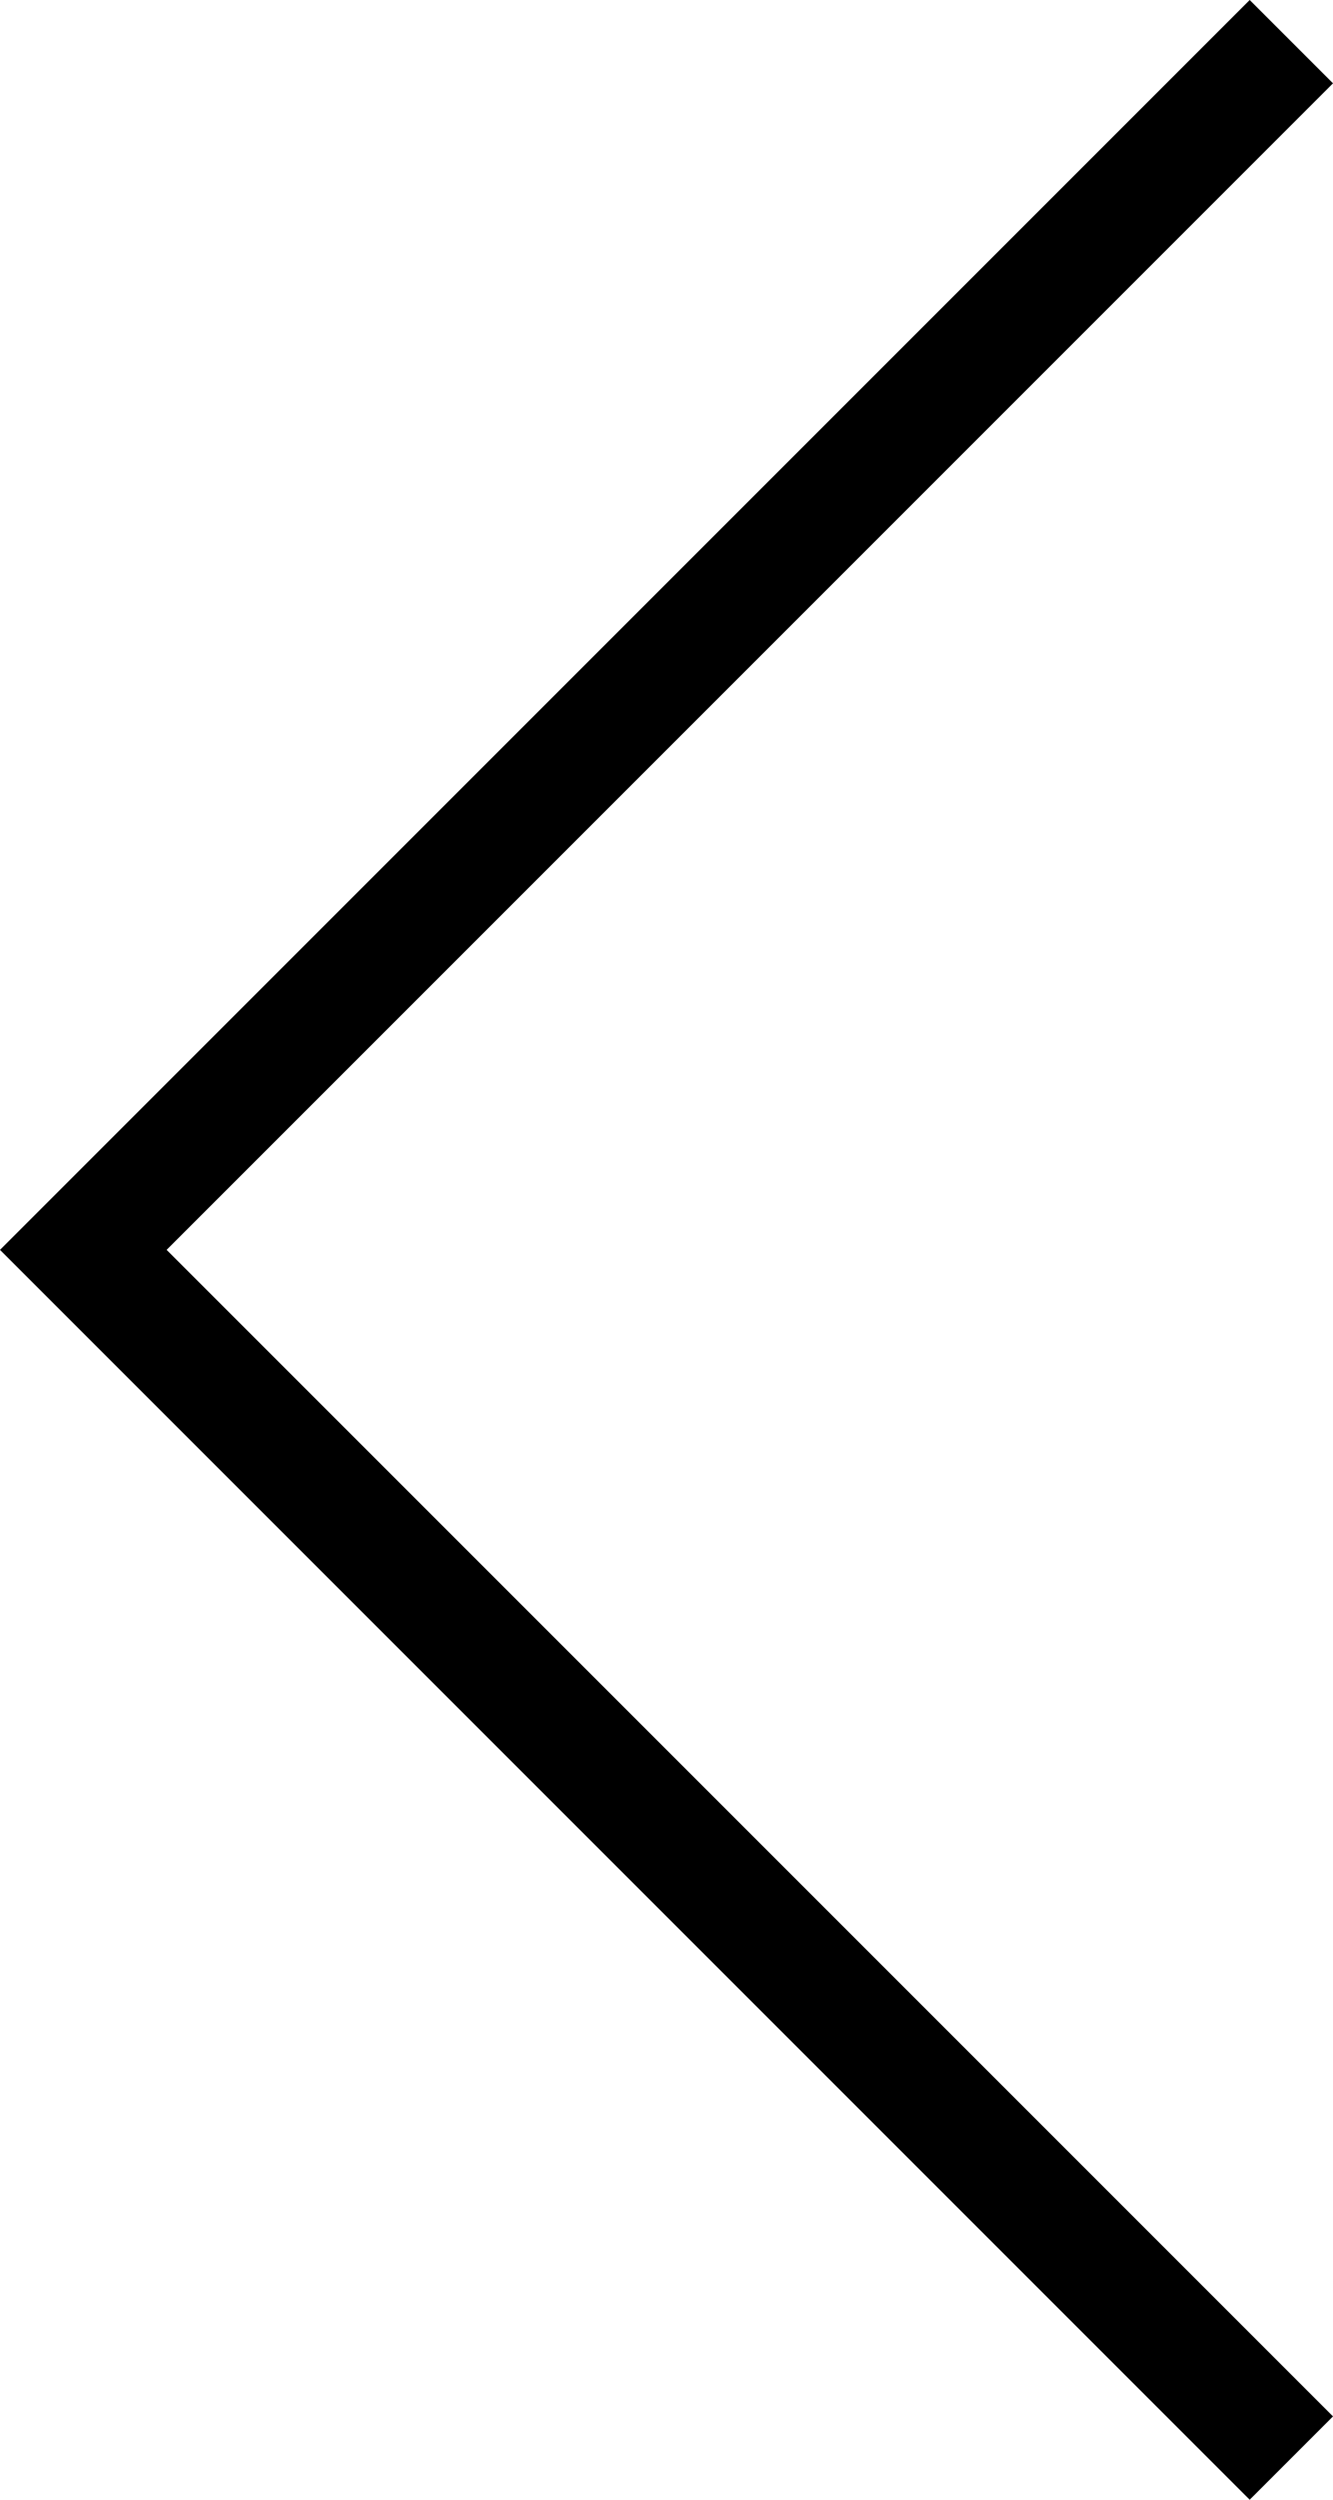 <svg id="Ebene_1" xmlns="http://www.w3.org/2000/svg" viewBox="0 0 16 30"><style>.st0{enable-background:new}.st1{fill:#000000}</style><g class="st0"><path class="st1" d="M15 0l1 1L2 15l14 14-1 1L0 15z"/></g></svg>